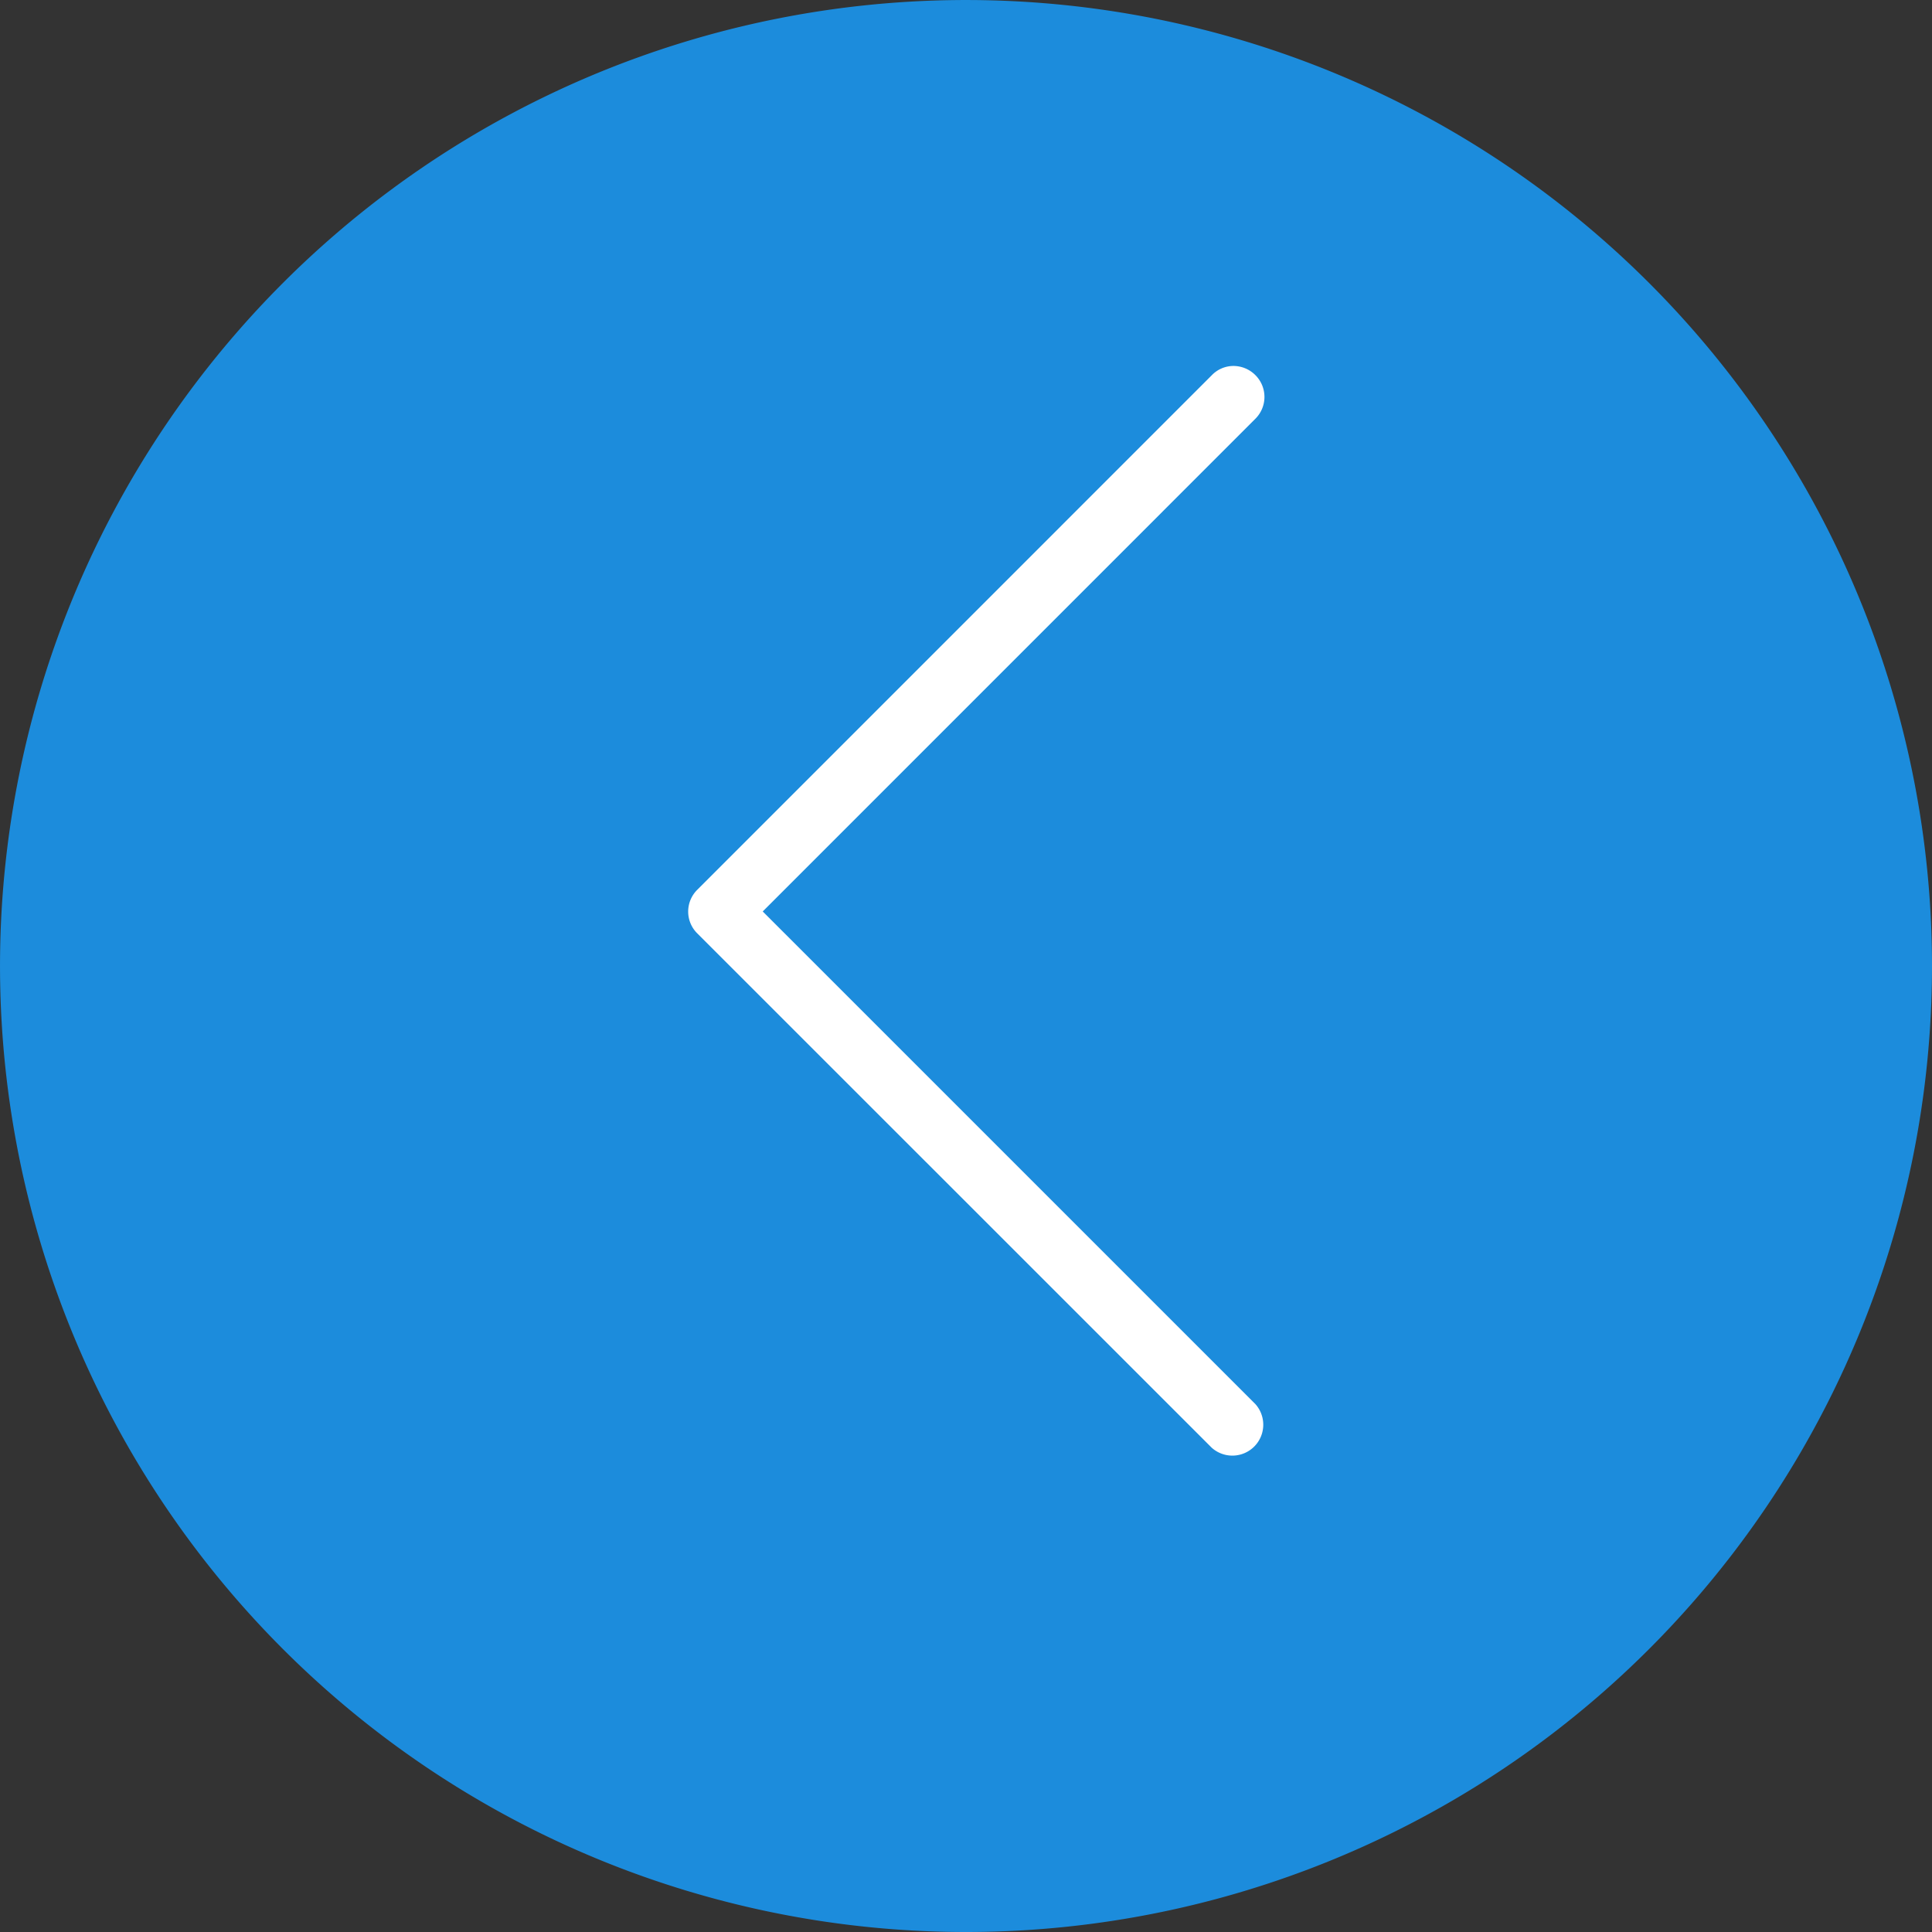 <svg xmlns="http://www.w3.org/2000/svg" width="87.503" height="87.503" viewBox="0 0 87.503 87.503">
  <rect x="0" y="0" width="87.503" height="87.503" fill="#333333" stroke="none"/>
  <g id="Grupo_6" data-name="Grupo 6" transform="translate(87.503 87.503) rotate(180)">
    <path id="Caminho_862" data-name="Caminho 862" d="M43.751,0A43.751,43.751,0,1,1,0,43.751,43.751,43.751,0,0,1,43.751,0Z" fill="#1c8cdc"/>
    <g id="next" transform="translate(30.234 21.522)">
      <path id="Caminho_1" data-name="Caminho 1" d="M25.7,23.718,2.389.412A1.4,1.4,0,0,0,.412,2.389L22.724,24.7.412,47.014a1.394,1.394,0,0,0,0,1.978,1.407,1.407,0,0,0,.984.414,1.364,1.364,0,0,0,.984-.414L25.685,25.685A1.39,1.39,0,0,0,25.7,23.718Z" fill="#fff"/>
    </g>
  </g>
</svg>
